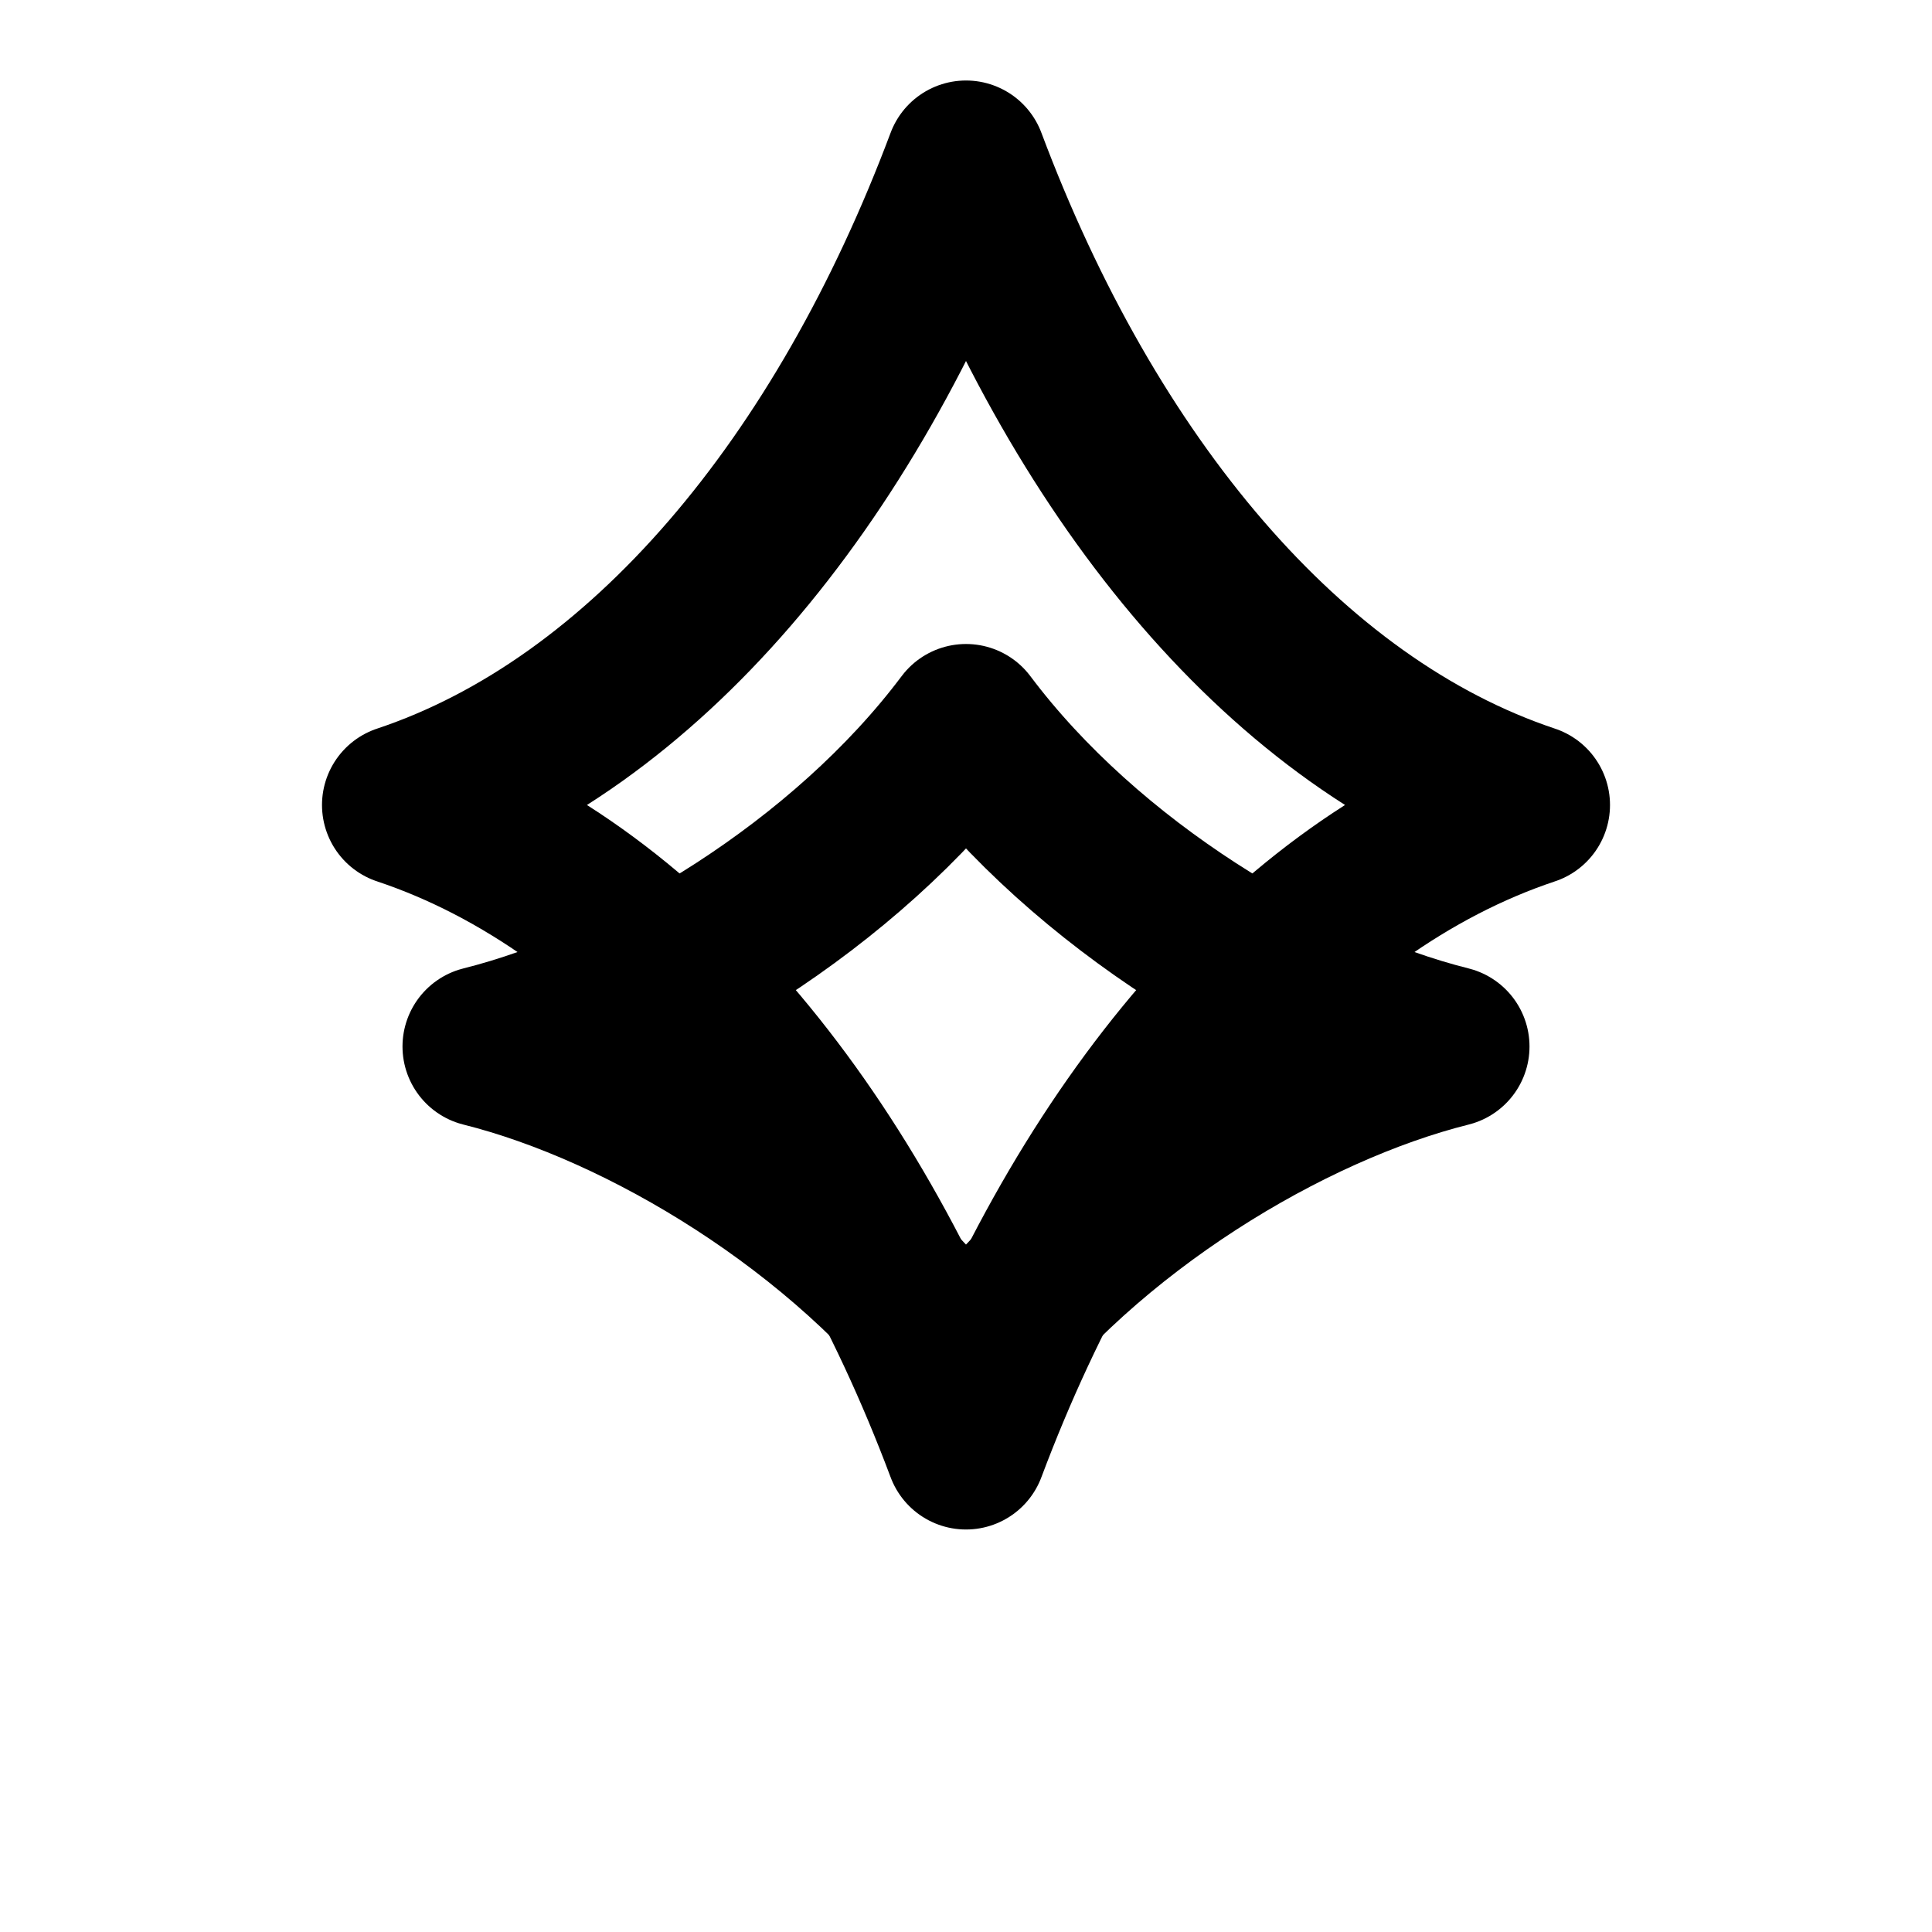 <svg xmlns="http://www.w3.org/2000/svg" viewBox="0 0 24 24" fill="none" stroke="currentColor" stroke-width="2" stroke-linecap="round" stroke-linejoin="round">
  <path d="M12 2c-1.5 4-4 7-7 8 3 1 5.5 4 7 8 1.5-4 4-7 7-8-3-1-5.5-4-7-8z"/>
  <path d="M12 17c-1.5-2-4-3.5-6-4 2-.5 4.5-2 6-4 1.5 2 4 3.5 6 4-2 .5-4.5 2-6 4z"/>
</svg>